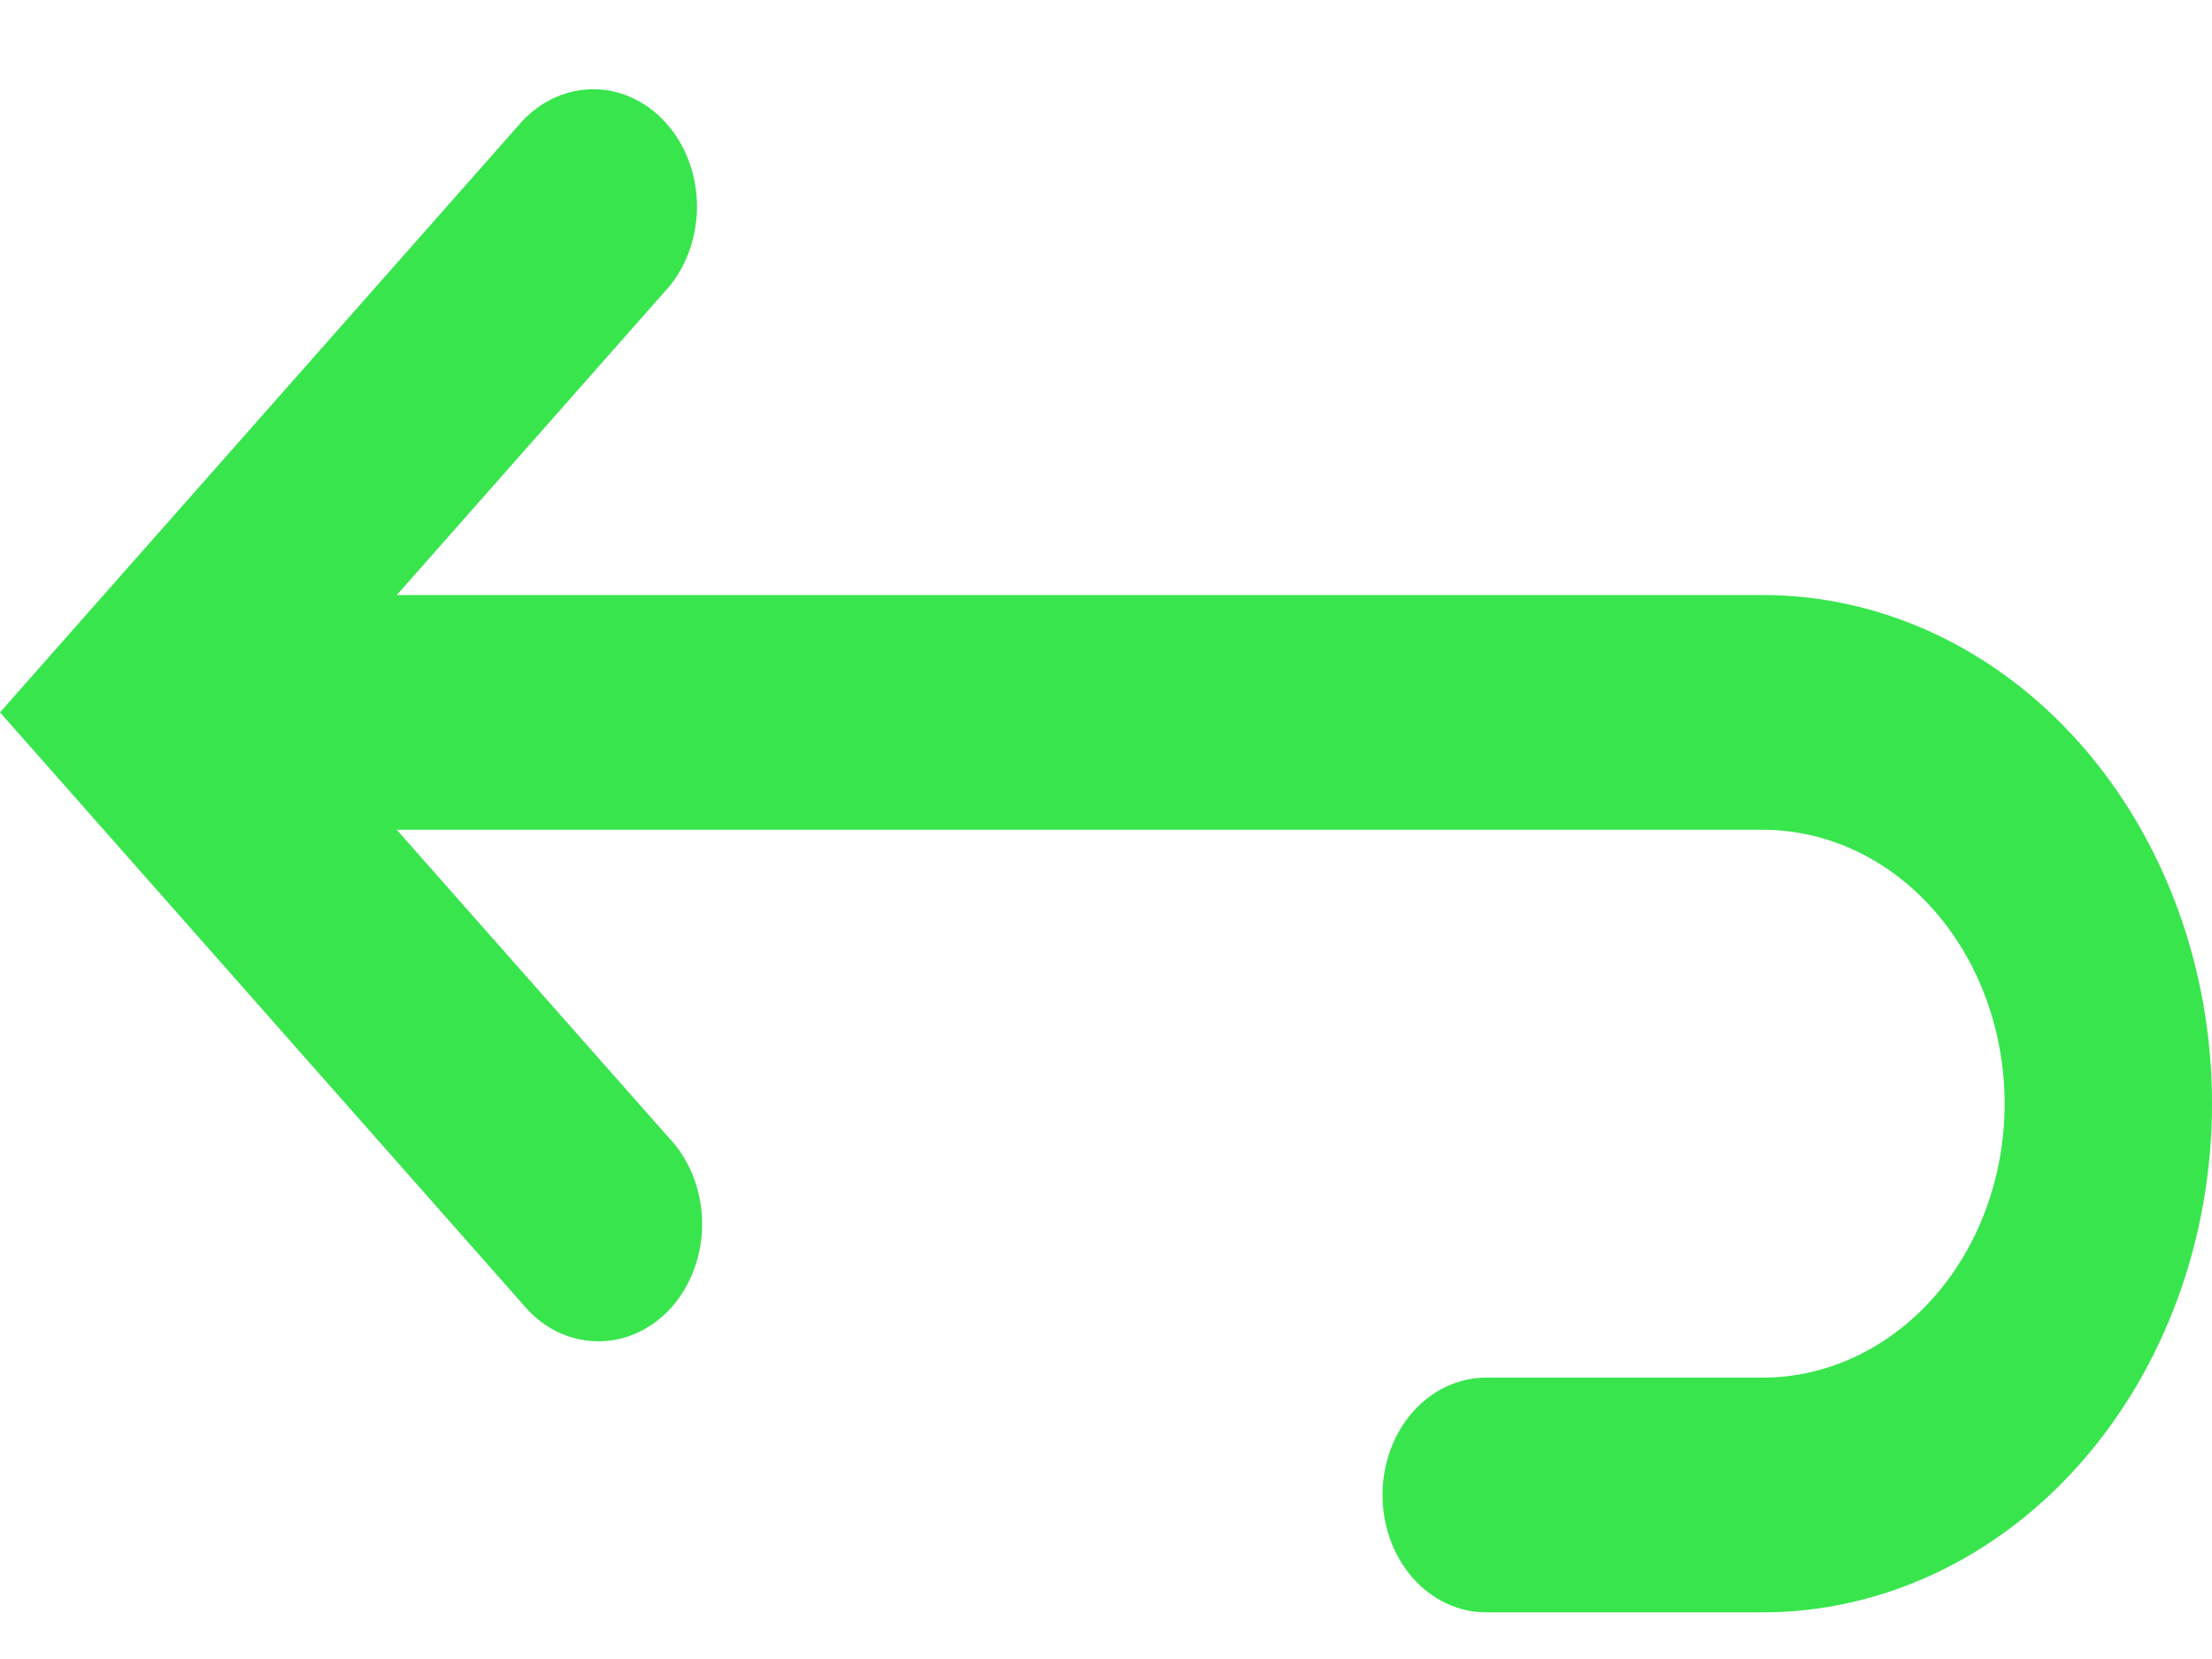 
<svg width="24" height="18" viewBox="0 0 24 18" fill="none" xmlns="http://www.w3.org/2000/svg">
<path fill-rule="evenodd" clip-rule="evenodd" d="M4.305 9.003L7.26 12.348C7.371 12.465 7.459 12.605 7.521 12.762C7.582 12.918 7.615 13.087 7.618 13.258C7.621 13.429 7.593 13.598 7.536 13.757C7.48 13.916 7.395 14.06 7.289 14.181C7.182 14.302 7.054 14.397 6.914 14.461C6.774 14.525 6.624 14.556 6.473 14.553C6.322 14.55 6.173 14.513 6.035 14.444C5.897 14.374 5.773 14.274 5.67 14.148L0.795 8.629L0 7.729L0.795 6.829L5.67 1.31C5.883 1.085 6.165 0.963 6.457 0.968C6.748 0.974 7.026 1.108 7.232 1.341C7.439 1.575 7.557 1.889 7.562 2.219C7.567 2.549 7.459 2.869 7.26 3.11L4.305 6.456H19.125C20.418 6.456 21.658 7.037 22.572 8.072C23.486 9.107 24 10.511 24 11.975C24 13.438 23.486 14.842 22.572 15.877C21.658 16.912 20.418 17.494 19.125 17.494H16.125C15.827 17.494 15.54 17.36 15.329 17.121C15.118 16.882 15 16.558 15 16.22C15 15.882 15.118 15.558 15.329 15.319C15.54 15.081 15.827 14.947 16.125 14.947H19.125C19.821 14.947 20.489 14.633 20.981 14.076C21.473 13.519 21.75 12.763 21.75 11.975C21.75 11.187 21.473 10.431 20.981 9.873C20.489 9.316 19.821 9.003 19.125 9.003H4.305Z" fill="#38E54D"/>
</svg>
